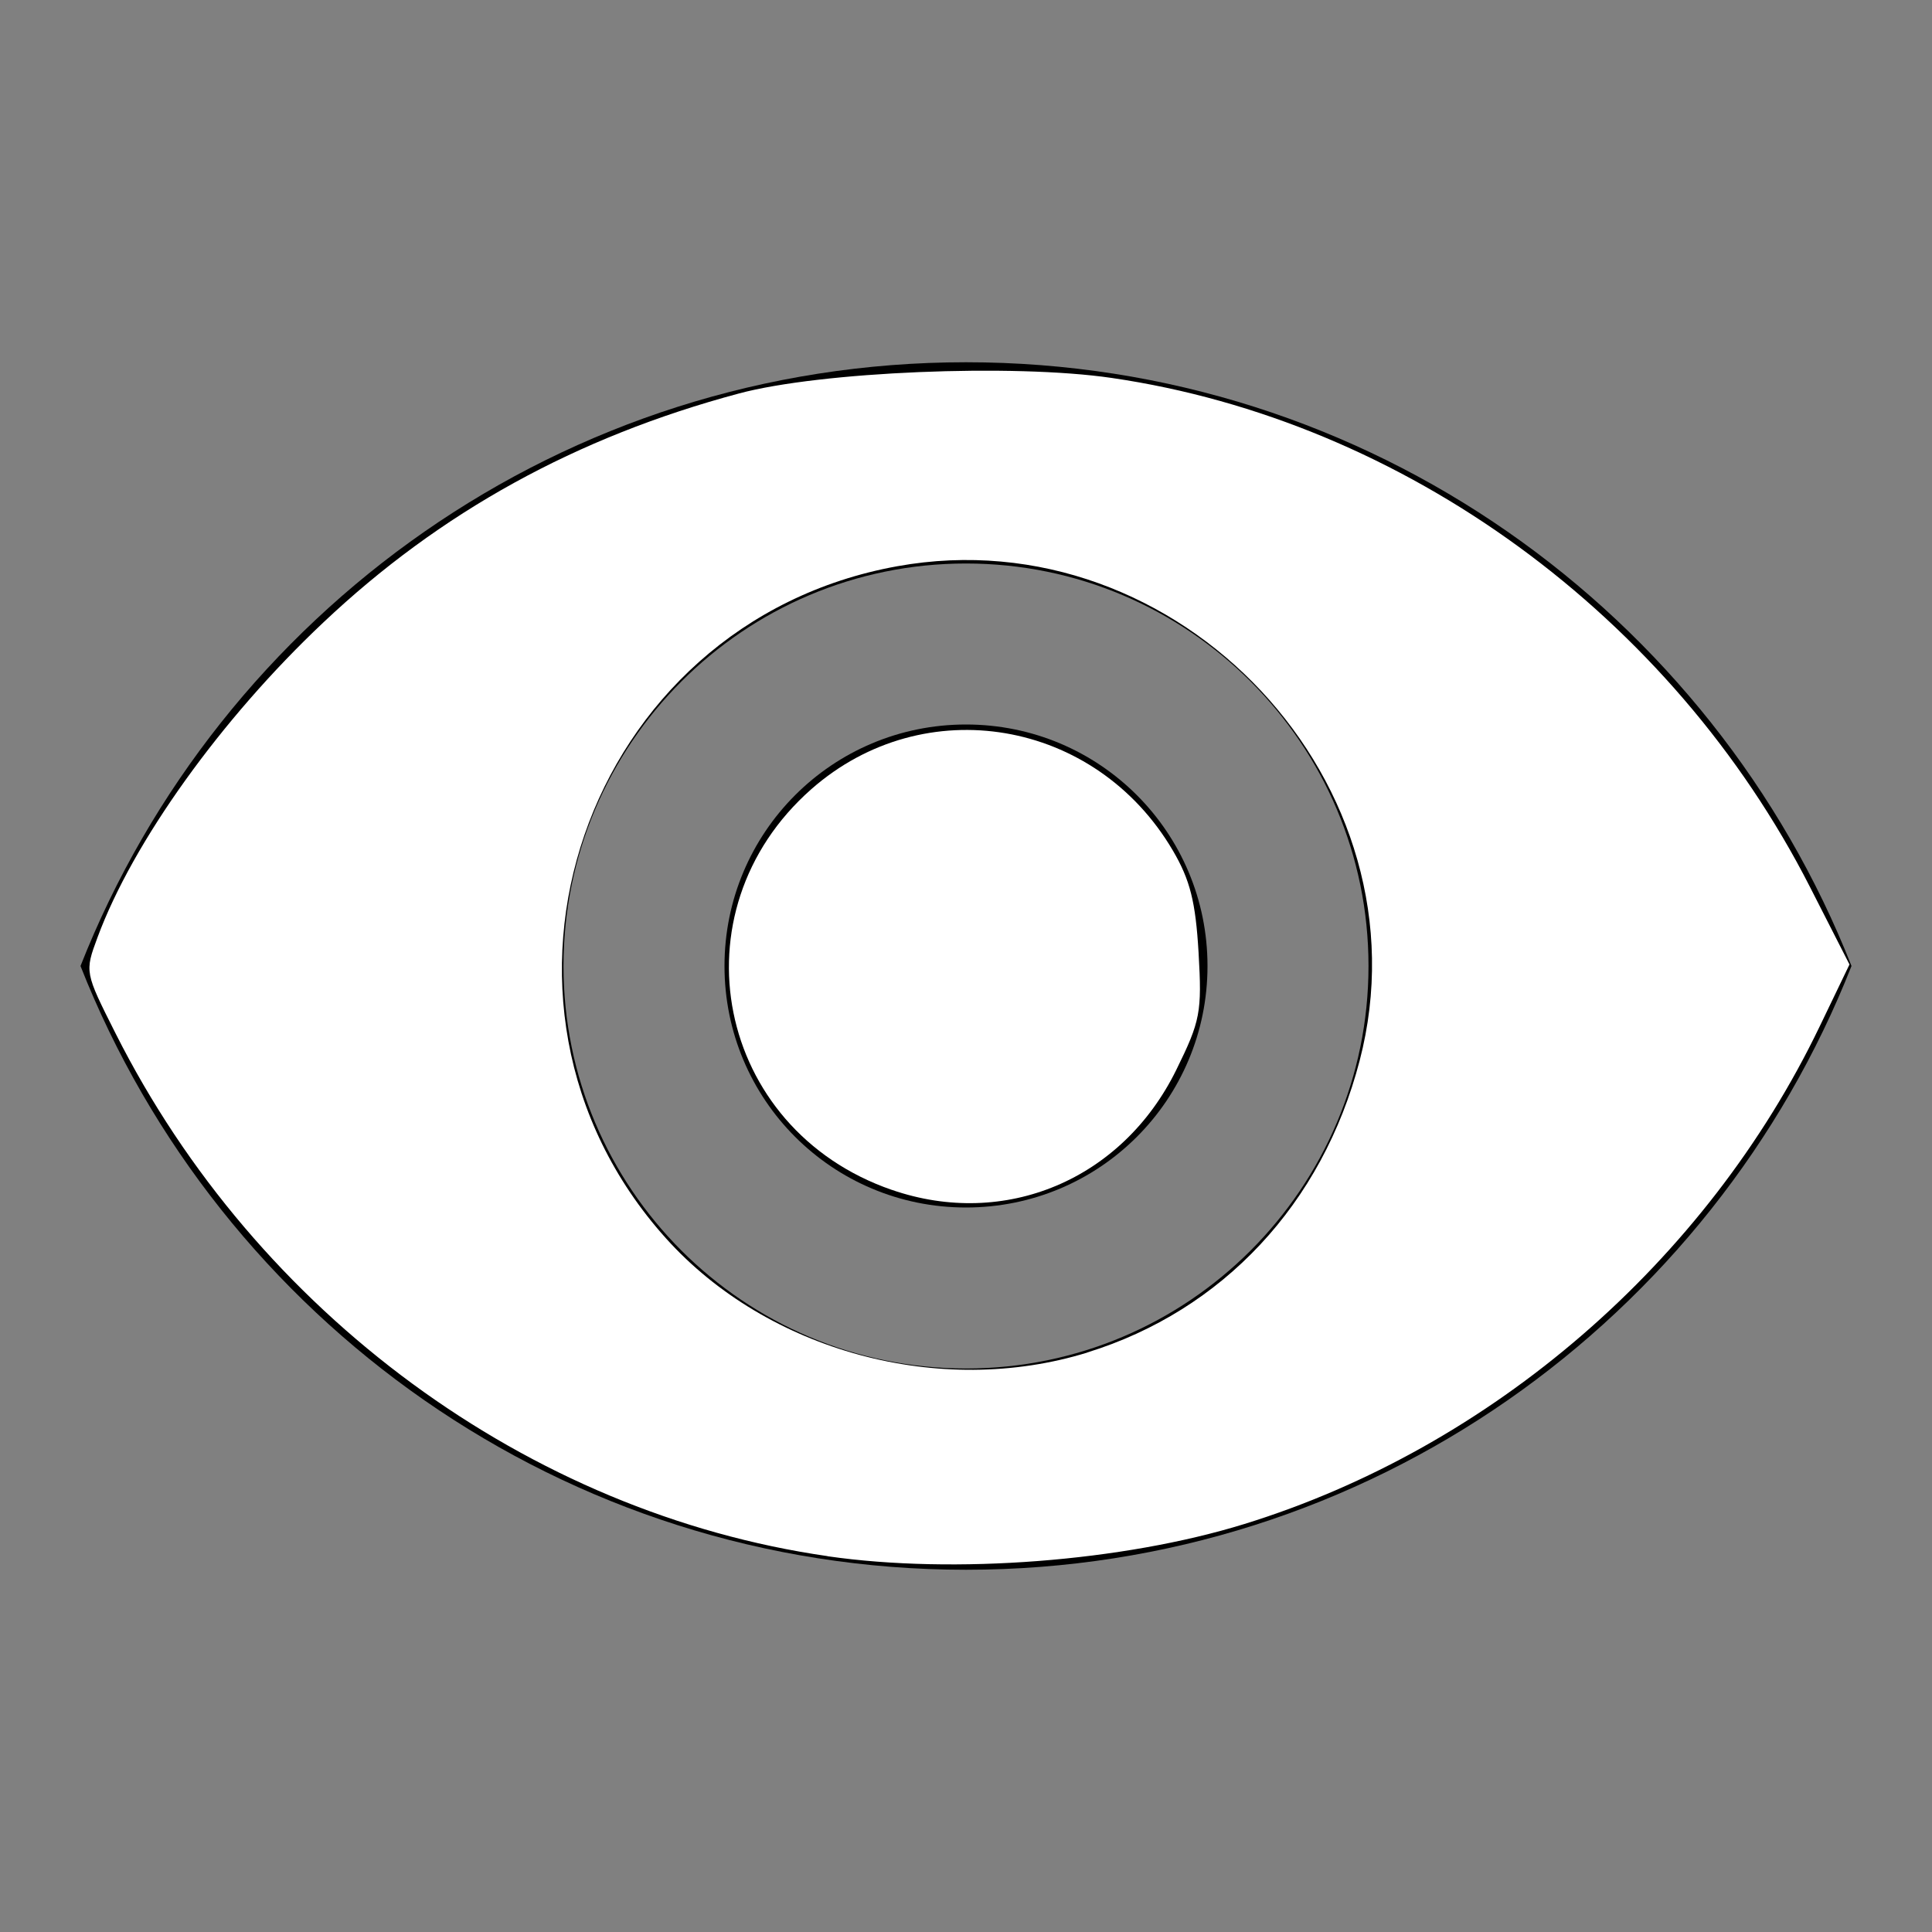 <?xml version="1.0" encoding="UTF-8" standalone="no"?>
<svg
   xmlns:dc="http://purl.org/dc/elements/1.1/"
   xmlns:cc="http://creativecommons.org/ns#"
   xmlns:rdf="http://www.w3.org/1999/02/22-rdf-syntax-ns#"
   xmlns:svg="http://www.w3.org/2000/svg"
   xmlns="http://www.w3.org/2000/svg"
   xmlns:sodipodi="http://sodipodi.sourceforge.net/DTD/sodipodi-0.dtd"
   xmlns:inkscape="http://www.inkscape.org/namespaces/inkscape"
   height="24"
   viewBox="0 0 24 24"
   width="24"
   version="1.1"
   id="svg6"
   sodipodi:docname="visibility-24px.svg"
   inkscape:version="0.92.4 (5da689c313, 2019-01-14)">
  <rect x="0" y="0" width="24" height="24" fill="#808080" stroke="none"/>
  <defs
     id="defs10" />
  <sodipodi:namedview
     pagecolor="#ffffff"
     bordercolor="#666666"
     borderopacity="1"
     objecttolerance="10"
     gridtolerance="10"
     guidetolerance="10"
     inkscape:pageopacity="0"
     inkscape:pageshadow="2"
     inkscape:window-width="1920"
     inkscape:window-height="1016"
     id="namedview8"
     showgrid="false"
     inkscape:zoom="9.8333333"
     inkscape:cx="12"
     inkscape:cy="7.9322034"
     inkscape:window-x="0"
     inkscape:window-y="27"
     inkscape:window-maximized="1"
     inkscape:current-layer="svg6" />
  <path
     d="M0 0h24v24H0z"
     fill="none"
     id="path2" />
  <path
     d="M12 4.5C7 4.5 2.73 7.61 1 12c1.73 4.39 6 7.5 11 7.5s9.27-3.11 11-7.5c-1.73-4.39-6-7.5-11-7.5zM12 17c-2.76 0-5-2.24-5-5s2.24-5 5-5 5 2.24 5 5-2.24 5-5 5zm0-8c-1.66 0-3 1.34-3 3s1.34 3 3 3 3-1.34 3-3-1.34-3-3-3z"
     id="path4" />
  <path
     style="fill:#ffffff;stroke-width:0.102"
     d="M 10.281,19.331 C 6.564,18.796 3.188,16.316 1.435,12.836 1.052,12.075 1.052,12.075 1.212,11.643 1.651,10.459 2.744,8.933 4.013,7.736 5.468,6.361 7.161,5.428 9.179,4.888 10.194,4.616 12.587,4.516 13.81,4.695 c 3.632,0.53 6.955,2.952 8.675,6.325 l 0.49,0.961 -0.372,0.773 c -1.406,2.923 -4.073,5.229 -7.146,6.178 -1.505,0.465 -3.604,0.627 -5.177,0.4 z m 3.225,-2.53 c 1.682,-0.52 2.921,-1.846 3.384,-3.625 C 17.783,9.751 14.651,6.402 11.146,7.034 7.255,7.736 5.634,12.447 8.273,15.383 c 1.262,1.404 3.403,1.984 5.234,1.419 z"
     id="path3717"
     inkscape:connector-curvature="0" />
  <path
     style="fill:#ffffff;stroke-width:0.102"
     d="M 11.078,14.781 C 8.893,14.026 8.351,11.325 10.079,9.803 c 1.402,-1.234 3.532,-0.872 4.492,0.765 0.213,0.364 0.281,0.634 0.318,1.264 0.043,0.744 0.023,0.849 -0.278,1.461 -0.67,1.361 -2.125,1.974 -3.532,1.488 z"
     id="path3719"
     inkscape:connector-curvature="0" />
</svg>
